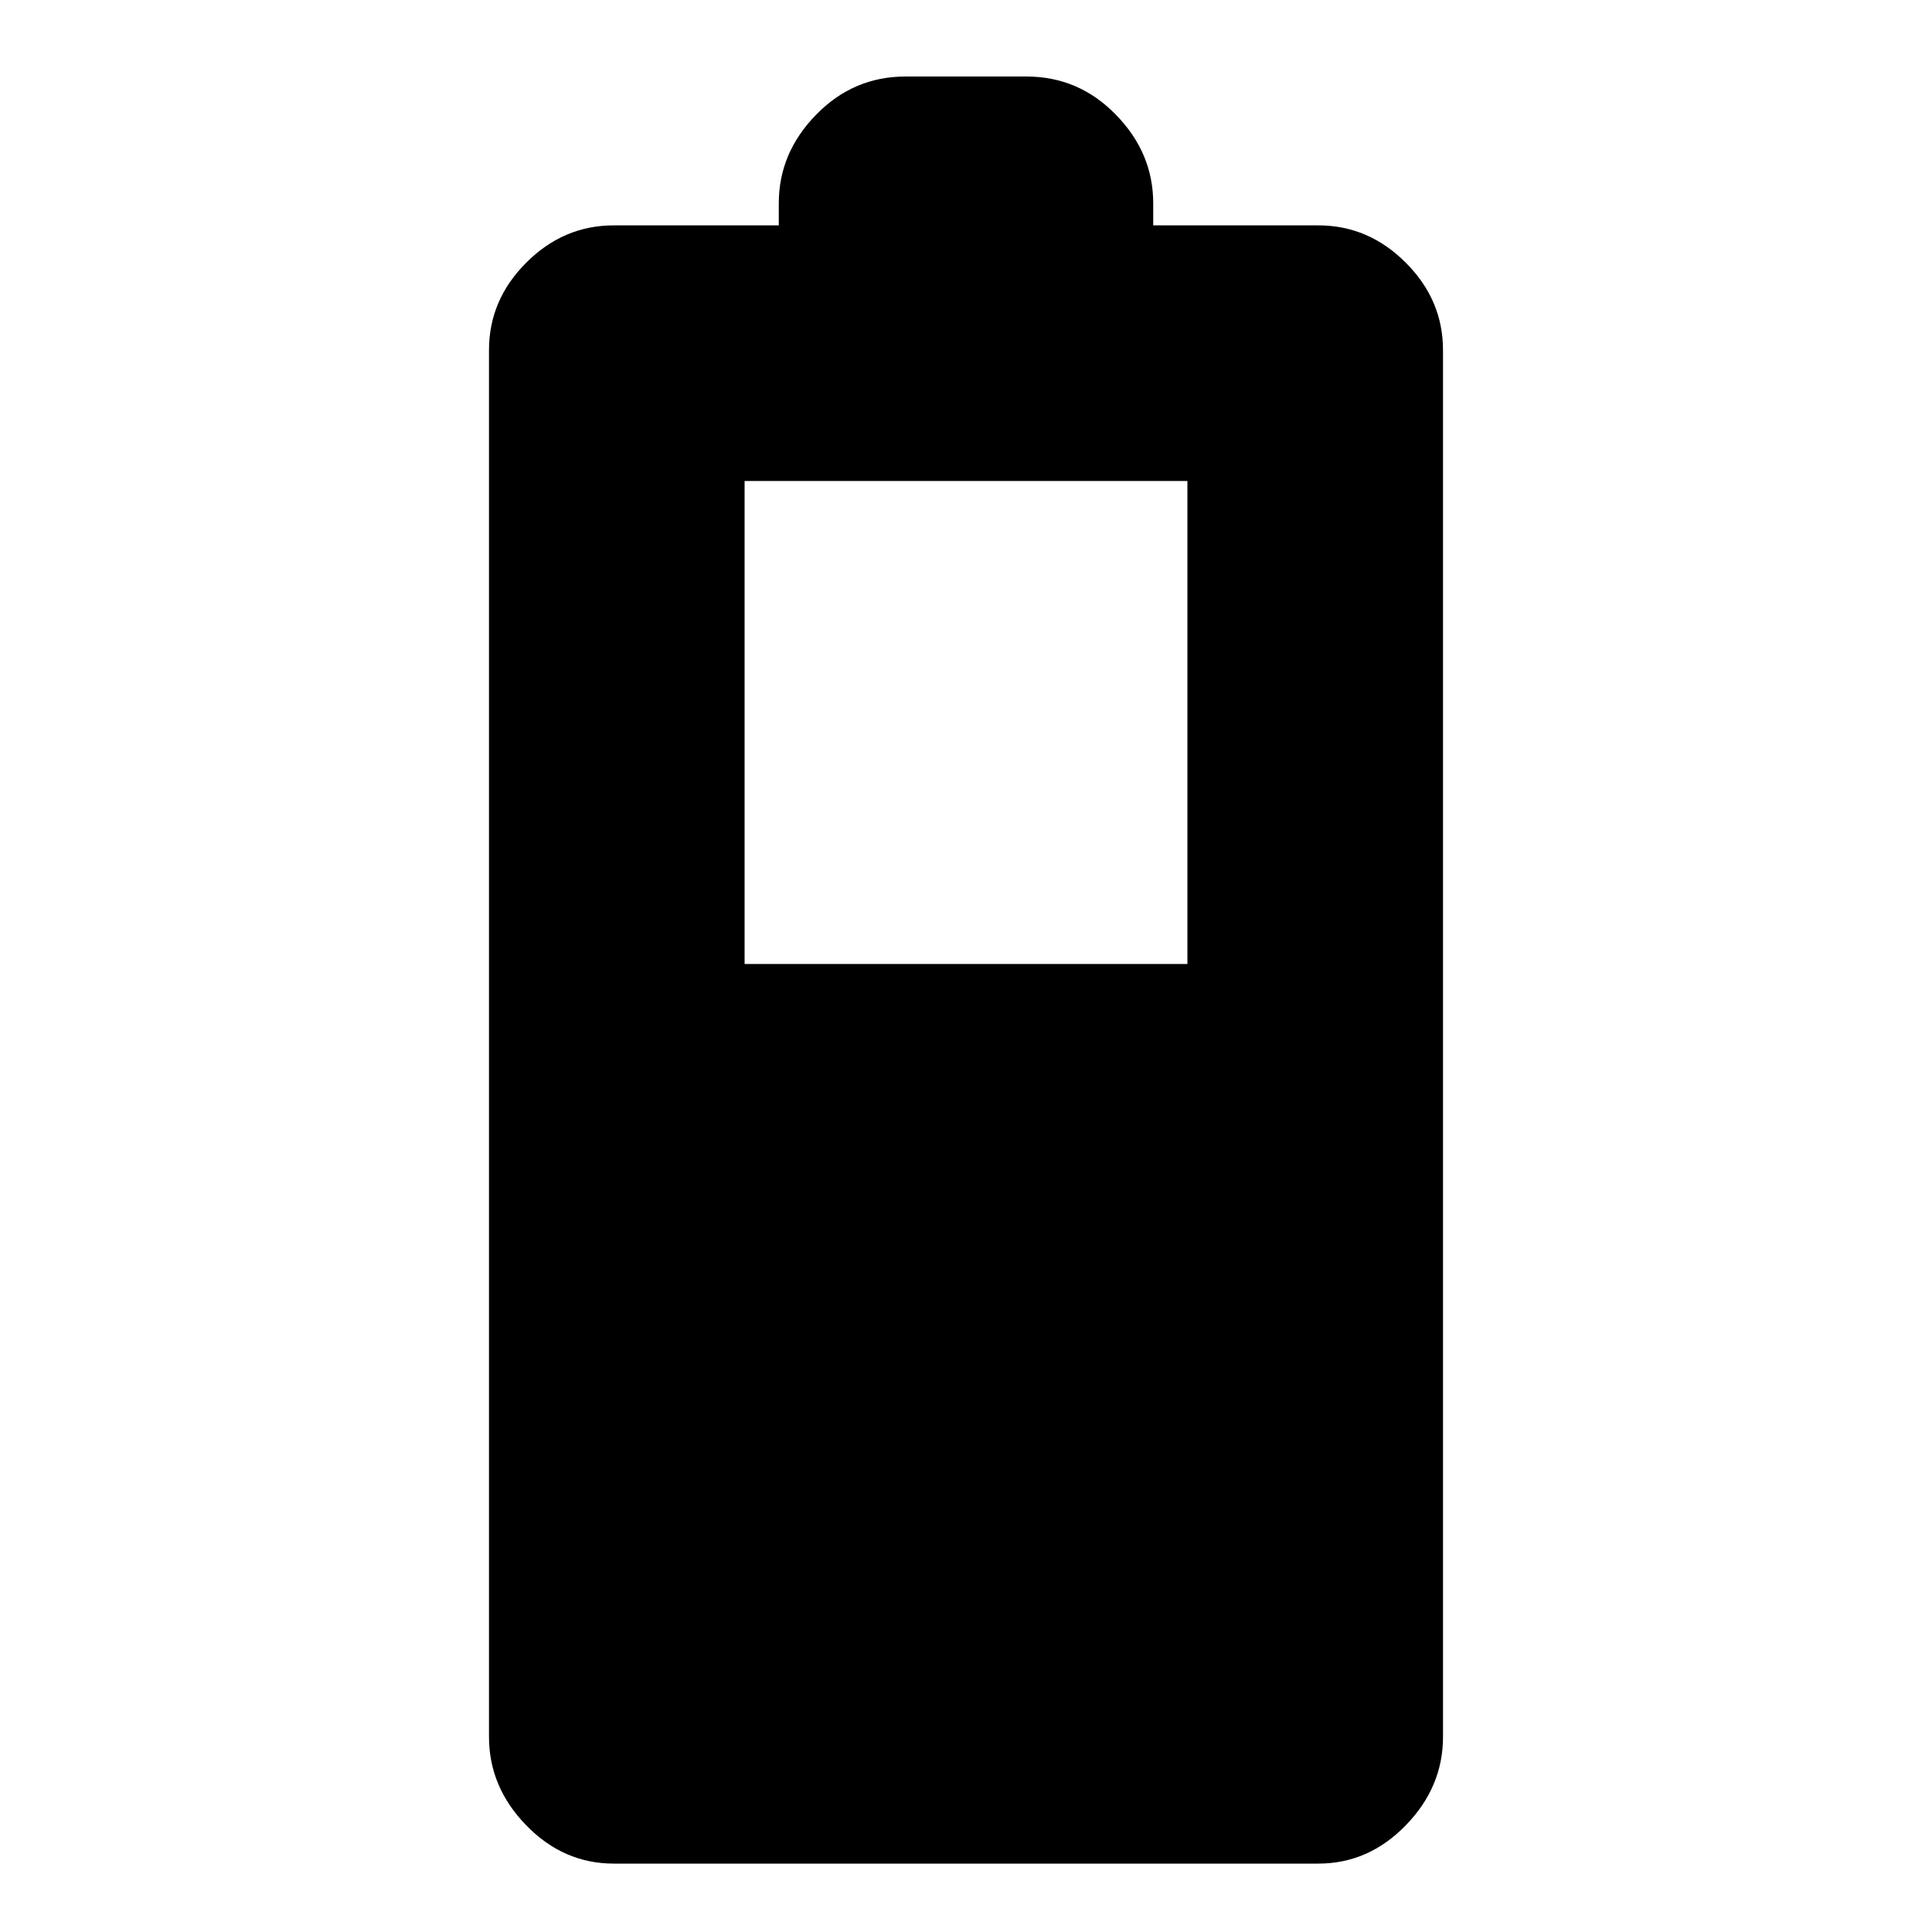 <svg xmlns="http://www.w3.org/2000/svg" height="20" width="20"><path d="M6.354 19.292Q5.833 19.292 5.448 18.896Q5.062 18.5 5.062 17.979V3.625Q5.062 3.104 5.448 2.719Q5.833 2.333 6.354 2.333H8.062V2.104Q8.062 1.583 8.448 1.188Q8.833 0.792 9.375 0.792H10.625Q11.167 0.792 11.552 1.188Q11.938 1.583 11.938 2.104V2.333H13.646Q14.167 2.333 14.552 2.719Q14.938 3.104 14.938 3.625V17.979Q14.938 18.5 14.552 18.896Q14.167 19.292 13.646 19.292ZM7.708 9.979H12.292V4.979H7.708Z"/></svg>